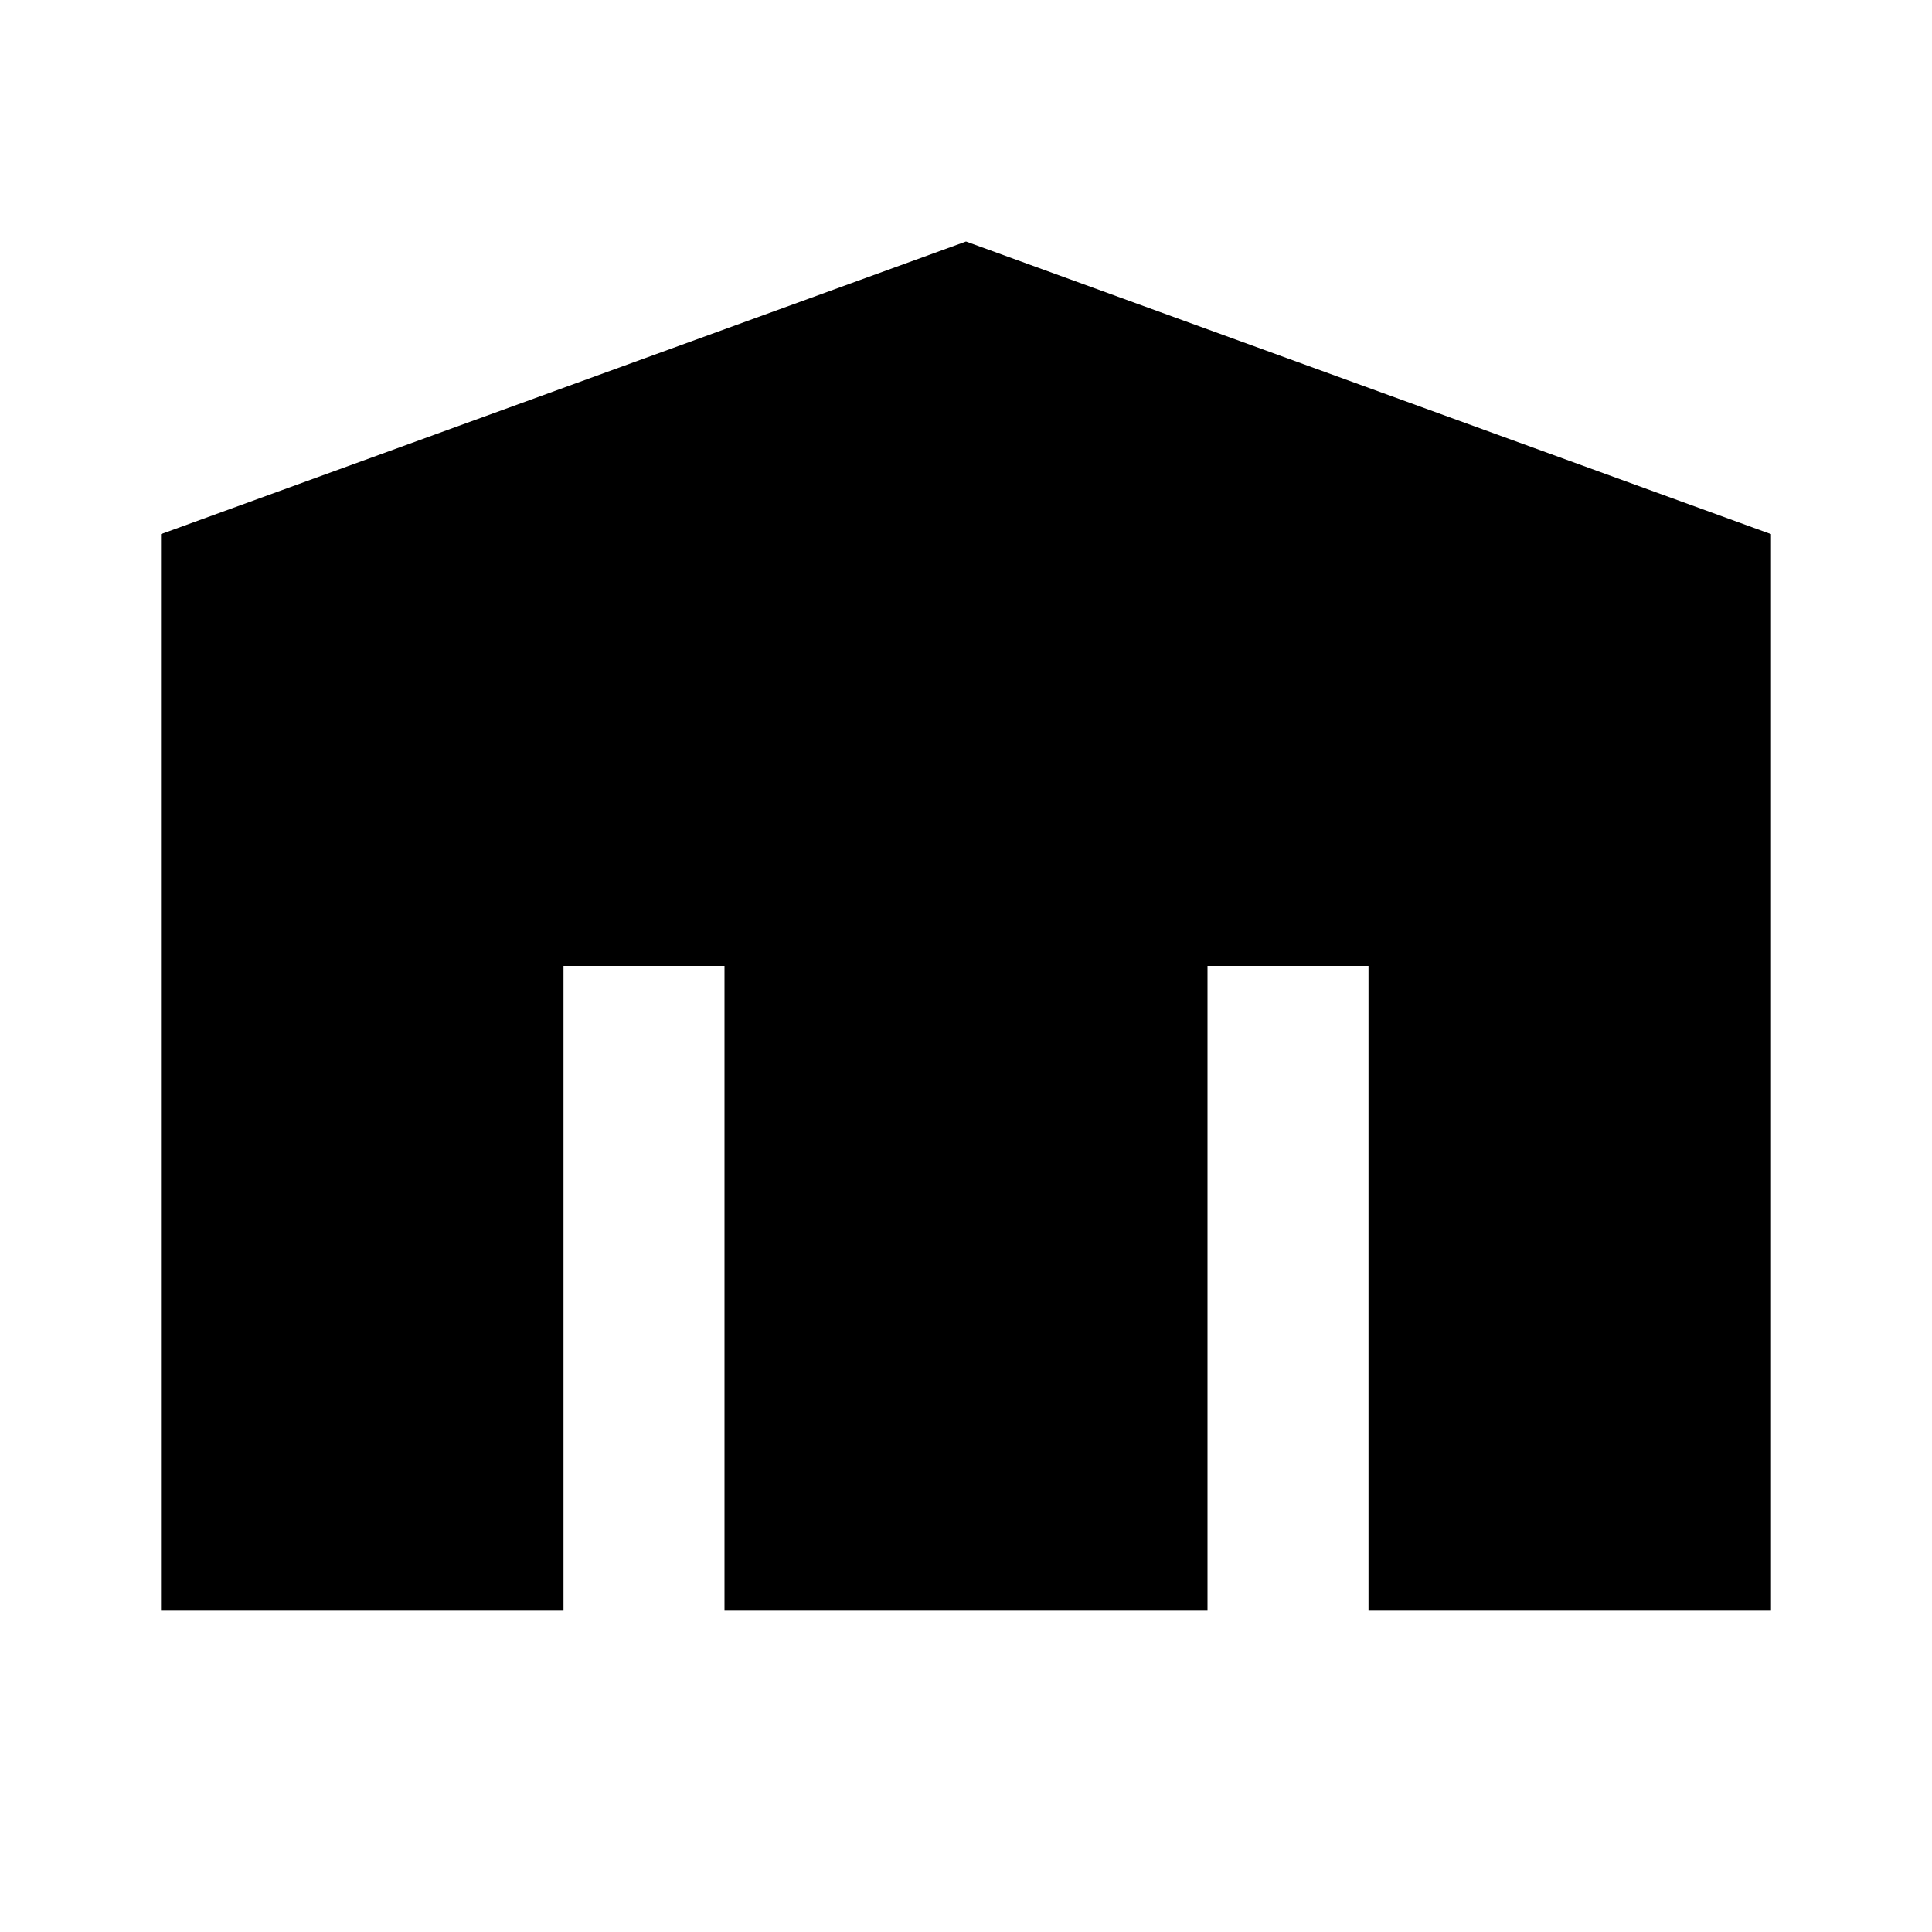 <svg xmlns="http://www.w3.org/2000/svg" width="24" height="24" viewBox="0 0 24 24" fill="none"><rect width="24" height="24" fill="none"/>
<path d="M12 3L2 6.635V20H7V12H9V20H15V12H17V20H22V6.635L12 3Z" fill="#000000"/>
</svg>
